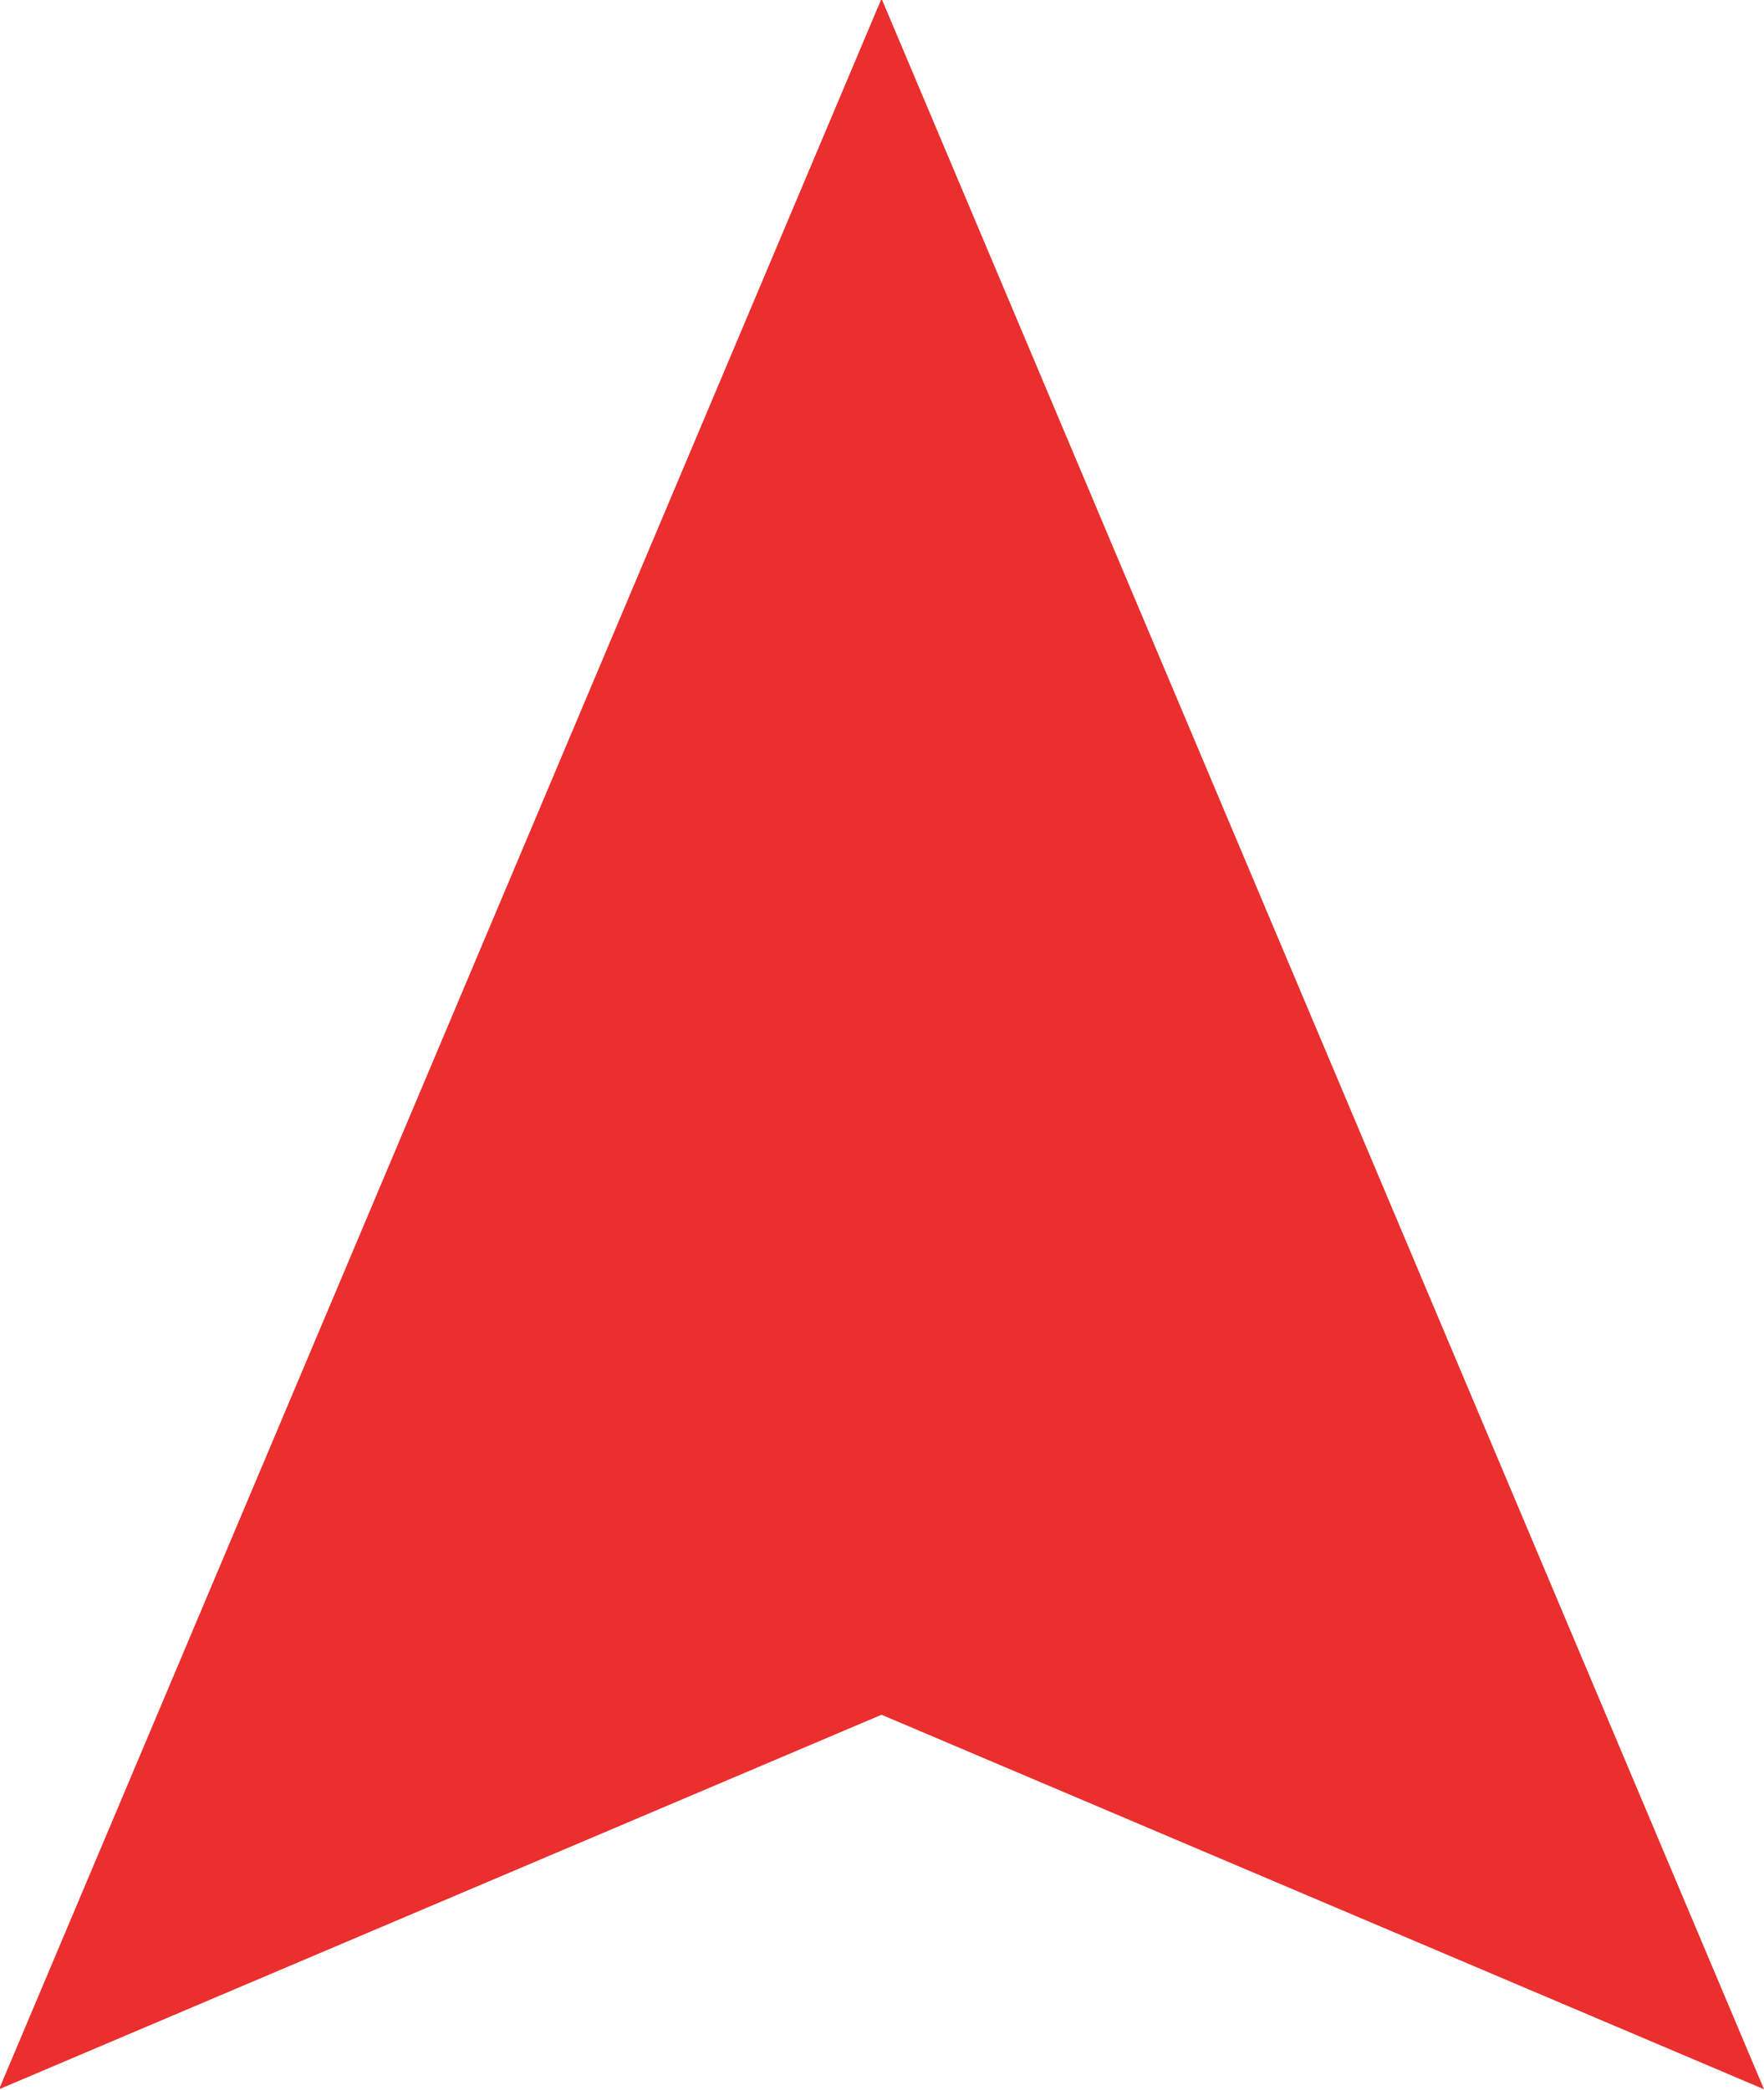<svg xmlns="http://www.w3.org/2000/svg" width="18.97" height="22.469" viewBox="0 0 18.97 22.469">
  <defs>
    <style>
      .cls-1 {
        fill: #eb2e2e;
        fill-rule: evenodd;
      }
    </style>
  </defs>
  <path id="arrow-roulette.svg" class="cls-1" d="M1070.56,436.96l-9.49-4.026-9.49,4.026,9.49-22.475Z" transform="translate(-1051.59 -414.5)"/>
</svg>
